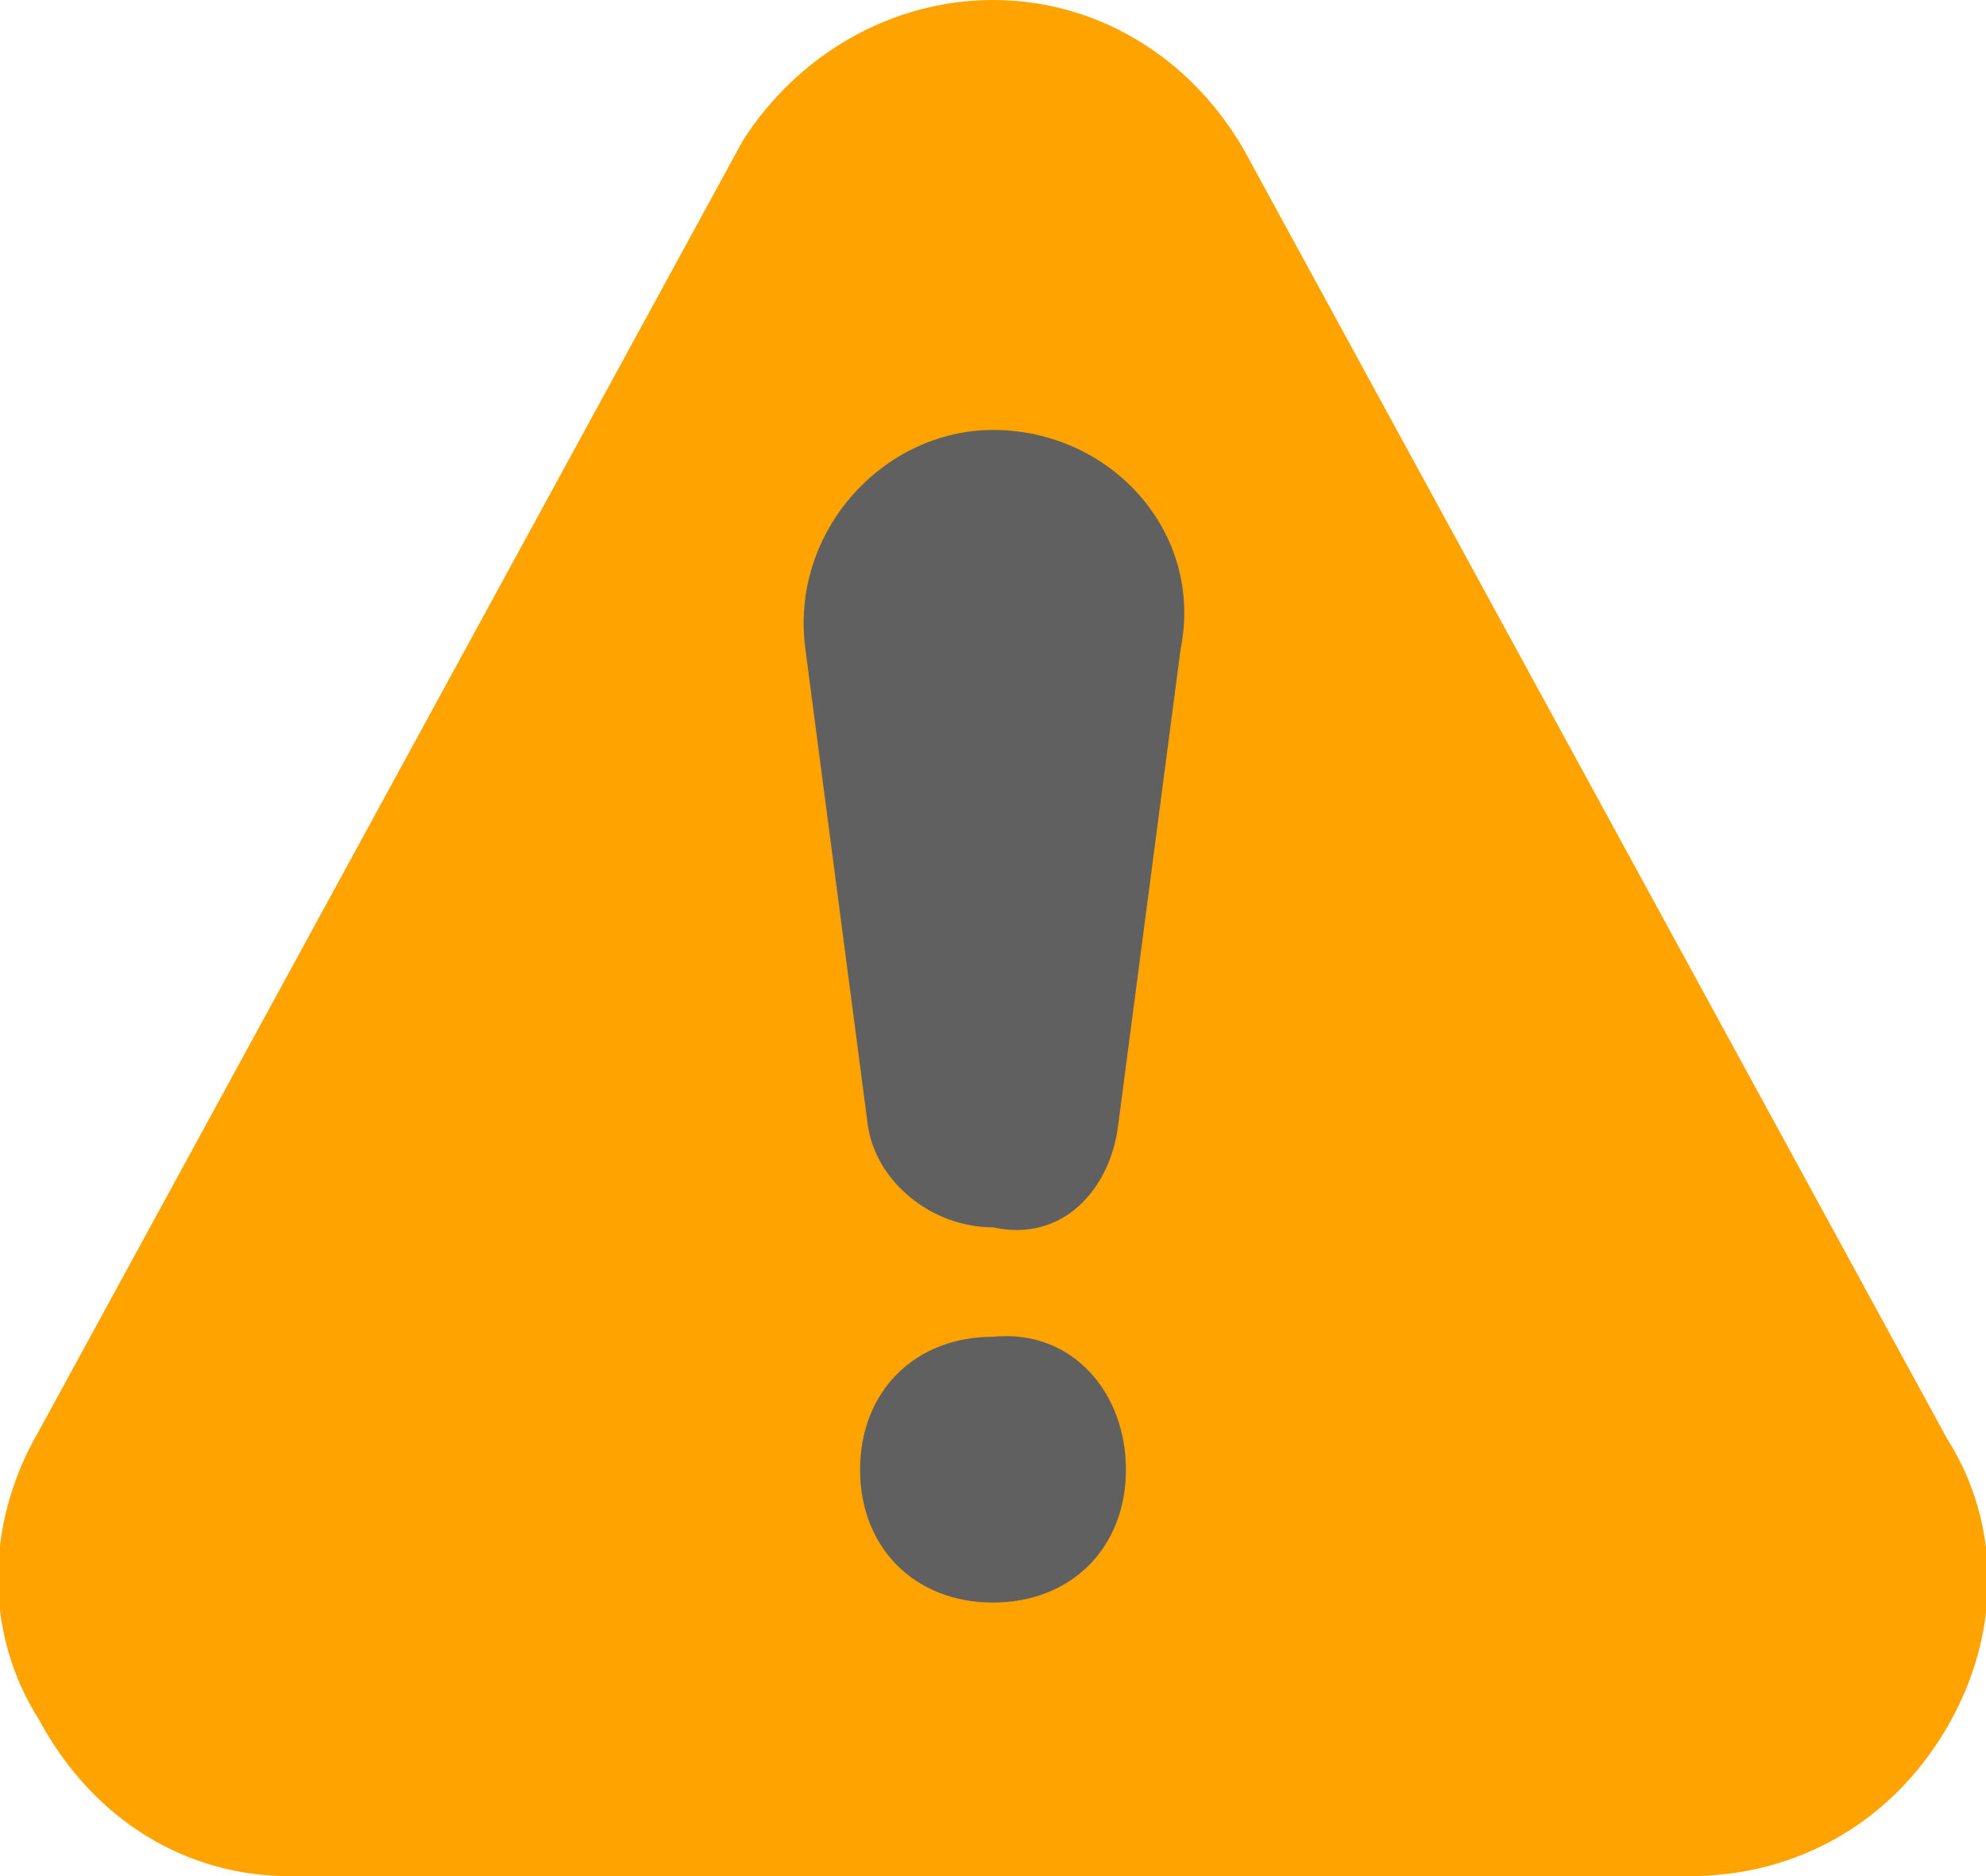 <?xml version="1.0" encoding="utf-8"?>
<!-- Generator: Adobe Illustrator 22.1.0, SVG Export Plug-In . SVG Version: 6.00 Build 0)  -->
<svg version="1.1" id="Calque_1" xmlns="http://www.w3.org/2000/svg" xmlns:xlink="http://www.w3.org/1999/xlink" x="0px" y="0px"
	 viewBox="0 0 25.4 24" style="enable-background:new 0 0 25.4 24;" xml:space="preserve">
<style type="text/css">
	.st0{fill:#FFA300;}
	.st1{fill:#606060;}
</style>
<g>
	<g>
		<path class="st0" d="M24.9,18.4l-9-16.5C15.2,0.7,14,0,12.7,0s-2.5,0.7-3.2,1.8l0,0l-9,16.5c-0.7,1.2-0.7,2.6,0,3.7
			c0.7,1.3,1.9,2,3.2,2h17.9c1.4,0,2.6-0.7,3.3-1.9C25.6,20.9,25.6,19.5,24.9,18.4z"/>
	</g>
	<path class="st1" d="M12.7,20.5c-1,0-1.7-0.7-1.7-1.7s0.7-1.7,1.7-1.7c1-0.1,1.7,0.7,1.7,1.7S13.7,20.5,12.7,20.5z"/>
	<path class="st1" d="M15.1,8.3l-0.8,6.1c-0.1,0.8-0.7,1.5-1.6,1.3c-0.8,0-1.5-0.6-1.6-1.3l-0.8-6.1c-0.2-1.5,1-2.8,2.4-2.8
		C14.2,5.5,15.4,6.8,15.1,8.3z"/>
</g>
</svg>
